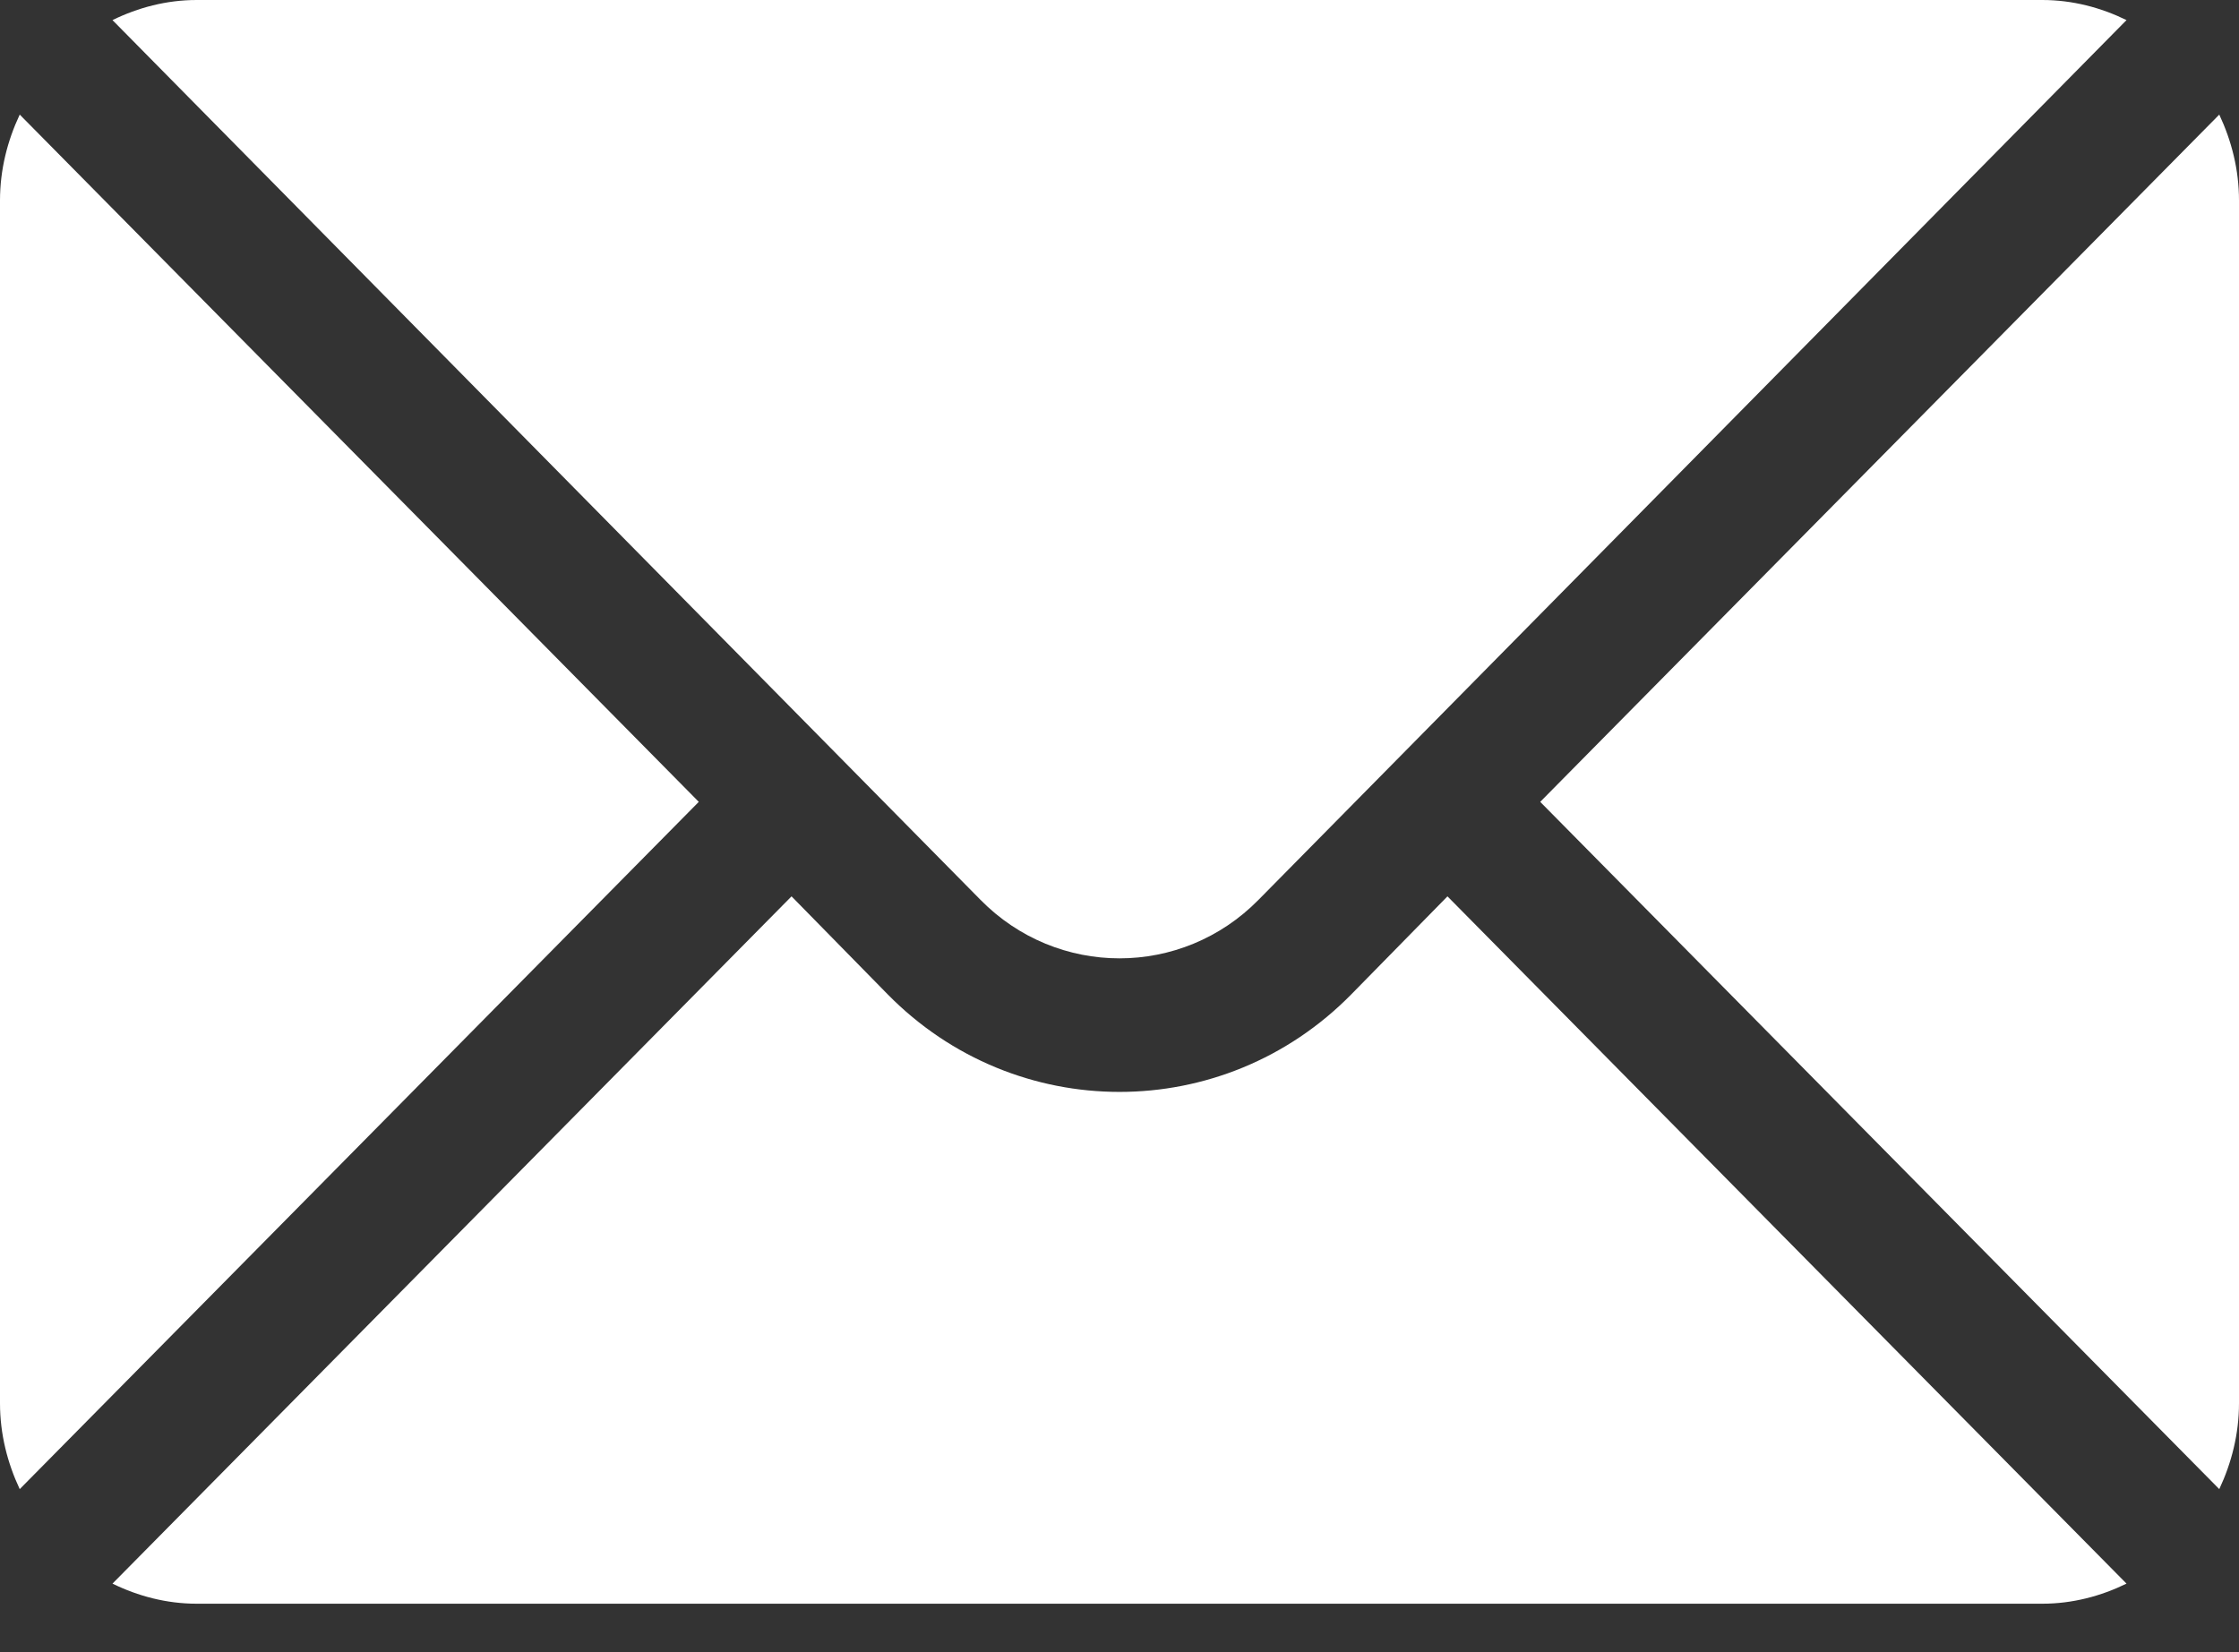 <svg width="42" height="31" viewBox="0 0 42 31" fill="none" xmlns="http://www.w3.org/2000/svg">
<rect x="0" y="0" width="42" height="31" fill="#333333" stroke="none"/>
<path d="M41.63 2.15L28.892 15.045L41.63 27.94C41.86 27.45 42 26.907 42 26.329V3.761C42 3.182 41.86 2.64 41.63 2.15Z" fill="white"/>
<path d="M38.309 0H3.691C3.123 0 2.591 0.142 2.11 0.377L18.39 16.881C19.83 18.348 22.17 18.348 23.61 16.881L39.89 0.377C39.409 0.142 38.877 0 38.309 0Z" fill="white"/>
<path d="M0.37 2.15C0.14 2.64 0 3.182 0 3.761V26.329C0 26.908 0.14 27.45 0.37 27.94L13.108 15.045L0.37 2.15Z" fill="white"/>
<path d="M27.152 16.818L25.35 18.655C22.951 21.098 19.049 21.098 16.65 18.655L14.848 16.818L2.11 29.713C2.591 29.948 3.123 30.09 3.691 30.09H38.309C38.877 30.09 39.409 29.948 39.89 29.713L27.152 16.818Z" fill="white"/>
</svg>
